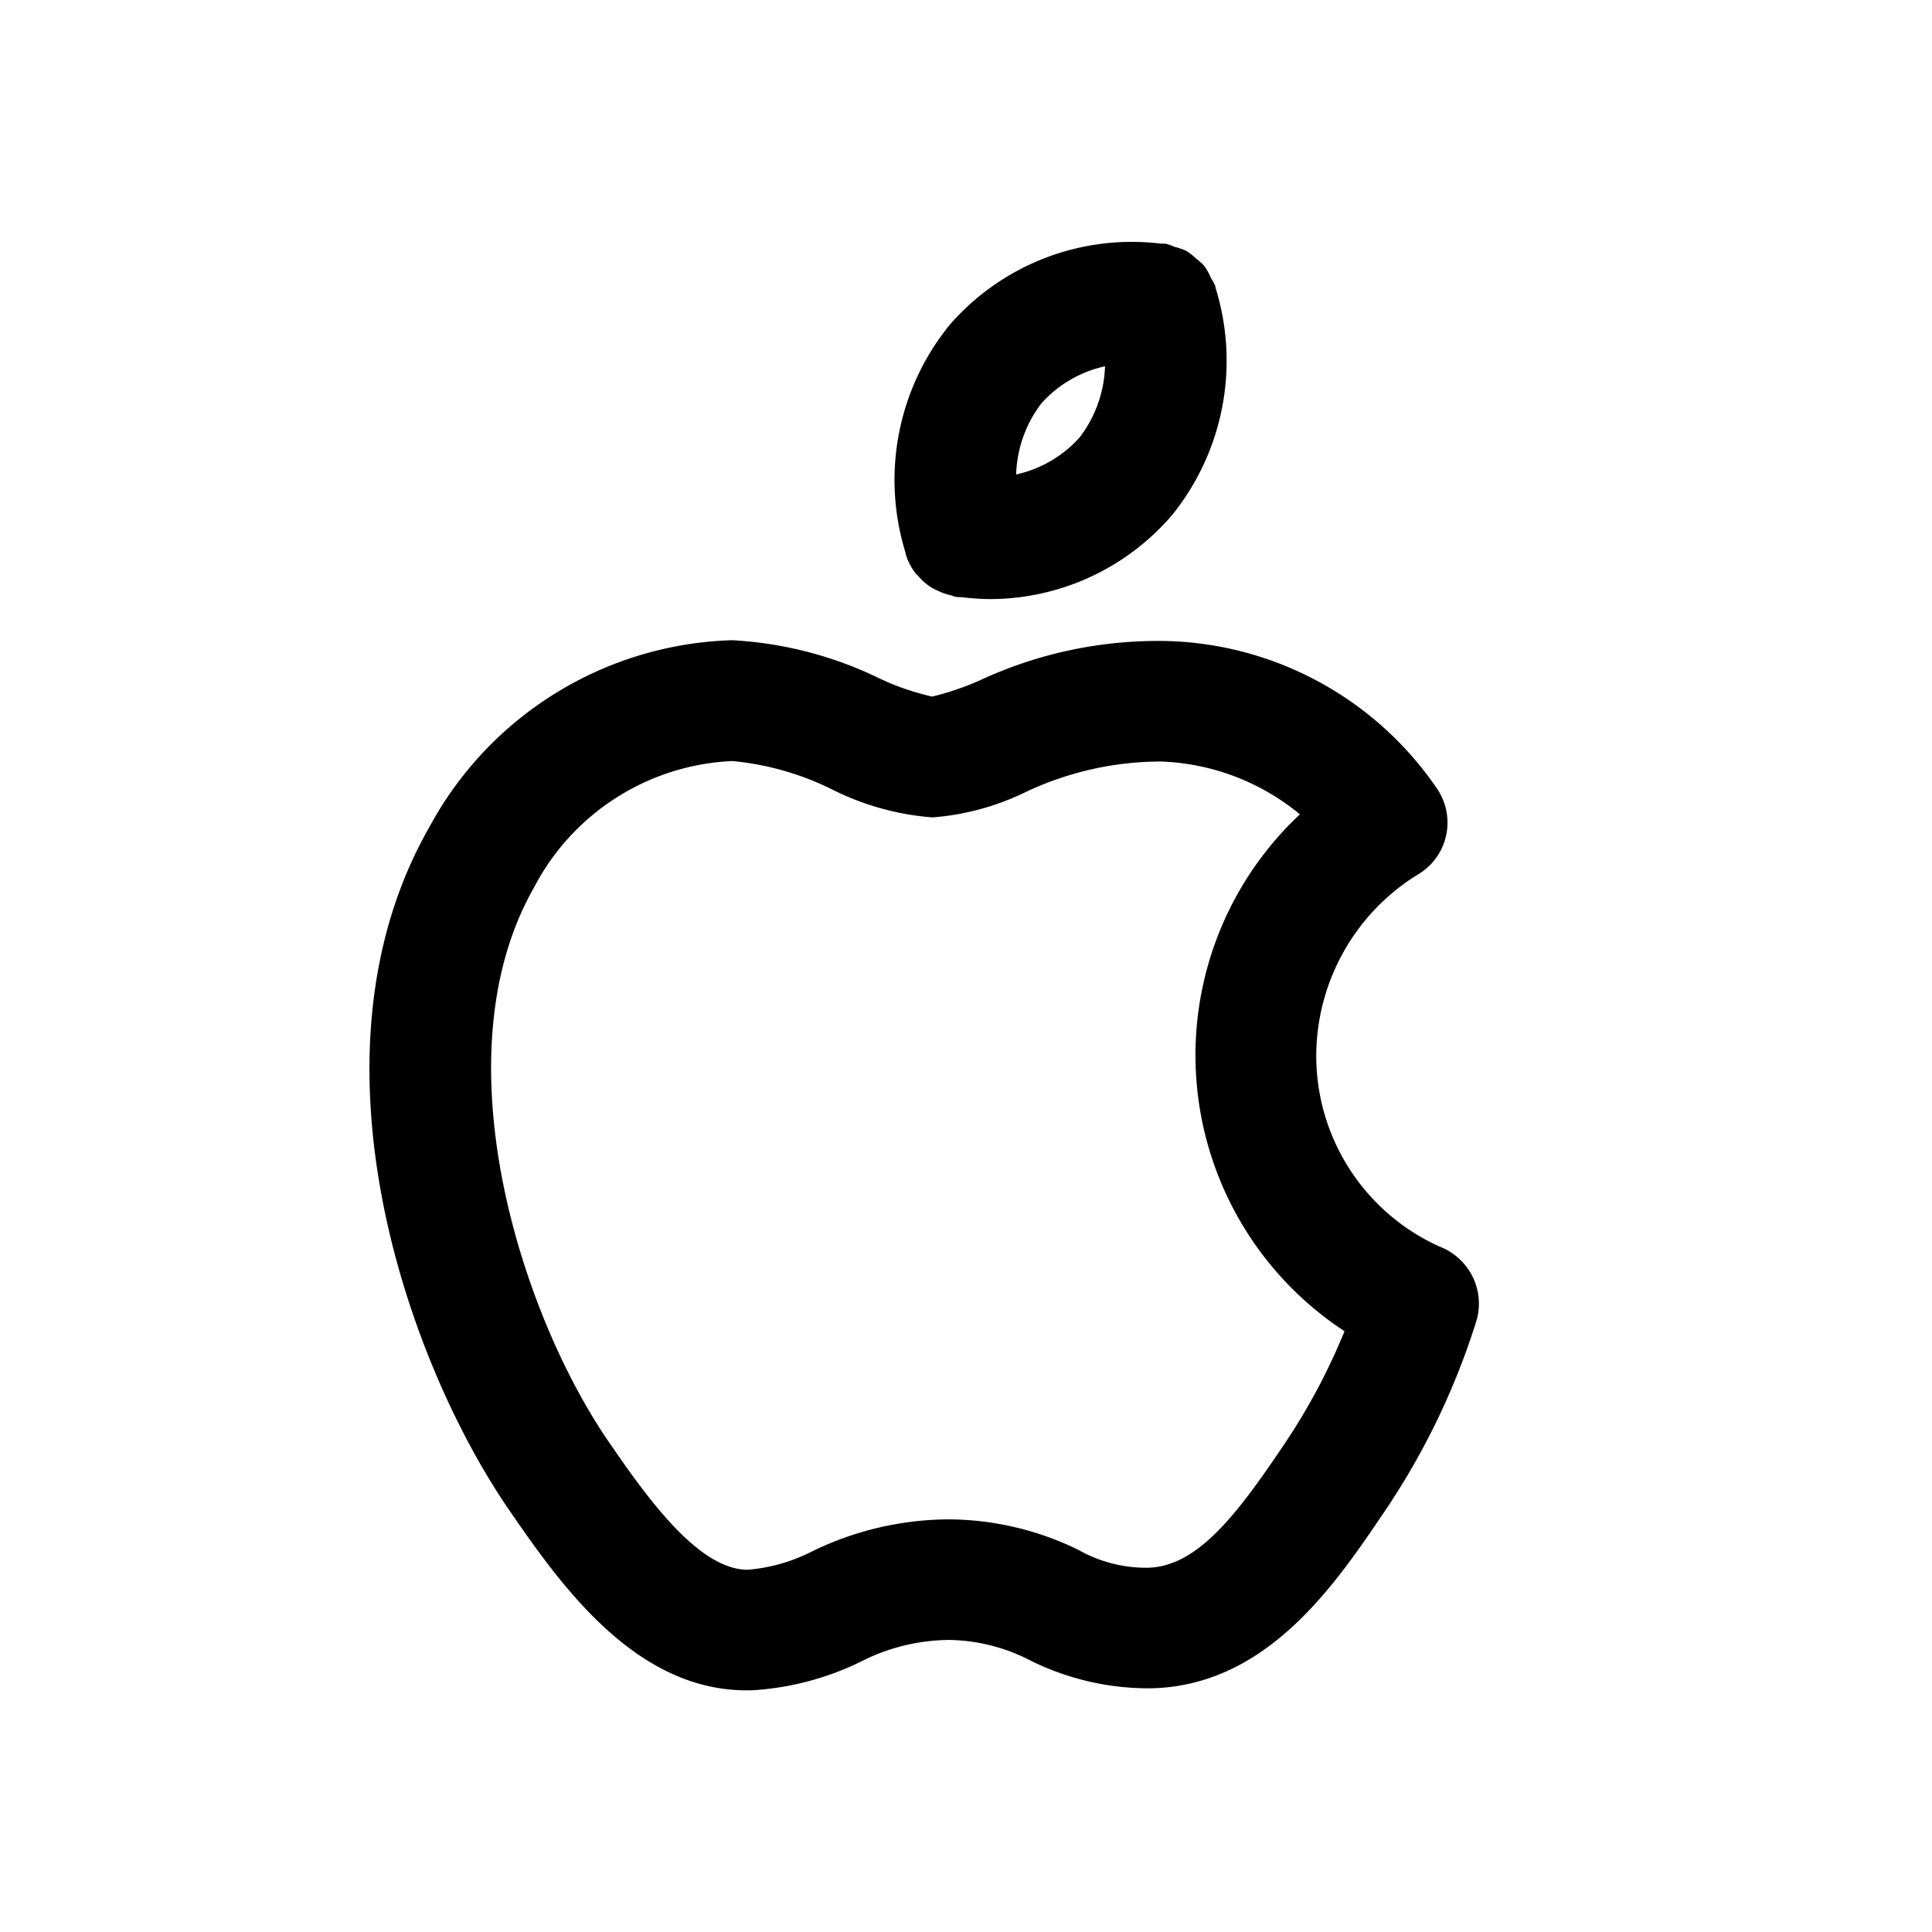 <svg id="icons" xmlns="http://www.w3.org/2000/svg" viewBox="0 0 24 24"><title>01-01-apple-m</title><rect id="canvas" width="24" height="24" style="fill:none"/><path d="M17.891,15.489a2.599,2.599,0,0,1-1.54-2.386,2.654,2.654,0,0,1,1.248-2.231.749.749,0,0,0,.253-1.074,4.197,4.197,0,0,0-3.318-1.834,5.248,5.248,0,0,0-2.361.487,3.449,3.449,0,0,1-.593.202,3.126,3.126,0,0,1-.664-.23,4.765,4.765,0,0,0-1.821-.47,4.421,4.421,0,0,0-3.766,2.33c-1.602,2.811-.288,6.6.988,8.464.62.899,1.552,2.251,2.957,2.251.024,0,.049-0.0.074-.001a3.548,3.548,0,0,0,1.345-.355,2.446,2.446,0,0,1,1.093-.27,2.258,2.258,0,0,1,1.015.256,3.308,3.308,0,0,0,1.484.345c1.449-.023,2.297-1.282,2.916-2.199a9.036,9.036,0,0,0,1.145-2.384A.759.759,0,0,0,17.891,15.489ZM15.957,17.936c-.583.866-1.079,1.529-1.703,1.539a1.705,1.705,0,0,1-.854-.22,3.701,3.701,0,0,0-1.615-.381,3.907,3.907,0,0,0-1.687.393,2.152,2.152,0,0,1-.808.233c-.629.003-1.292-.956-1.736-1.601C6.458,16.297,5.448,13.106,6.633,11.026A2.924,2.924,0,0,1,9.096,9.454a3.521,3.521,0,0,1,1.245.355,3.345,3.345,0,0,0,1.241.345,3.194,3.194,0,0,0,1.145-.308A3.932,3.932,0,0,1,14.424,9.46a2.868,2.868,0,0,1,1.724.656,4.1,4.1,0,0,0,.554,6.421A7.764,7.764,0,0,1,15.957,17.936Z"/><path d="M11.246,6.857l.004.018.005.021a.745.745,0,0,0,.116.223c.009.012.022.02.032.032a.74.74,0,0,0,.163.145.728.728,0,0,0,.077.039.737.737,0,0,0,.178.062c.017.004.031.015.049.017.033.005.066.003.1.007l.001 0.0 0-0a3.063,3.063,0,0,0,.307.021,2.981,2.981,0,0,0,2.288-1.051l0-0.0 0-0a3.052,3.052,0,0,0,.537-2.806l-.004-.018-.005-.021a.702.702,0,0,0-.051-.092.743.743,0,0,0-.084-.152.721.721,0,0,0-.101-.09.726.726,0,0,0-.119-.094.746.746,0,0,0-.147-.051.716.716,0,0,0-.114-.04c-.007-.001-.013.001-.02-0-.011-.001-.023 0-.034-0A2.997,2.997,0,0,0,11.784,4.051l-0.0 0-0.0 0-0.0 0-0.0.001A3.051,3.051,0,0,0,11.246,6.857Zm1.692-1.848a1.494,1.494,0,0,1,.789-.459,1.536,1.536,0,0,1-.314.882,1.486,1.486,0,0,1-.79.462,1.532,1.532,0,0,1,.315-.885l0-0Z"/></svg>